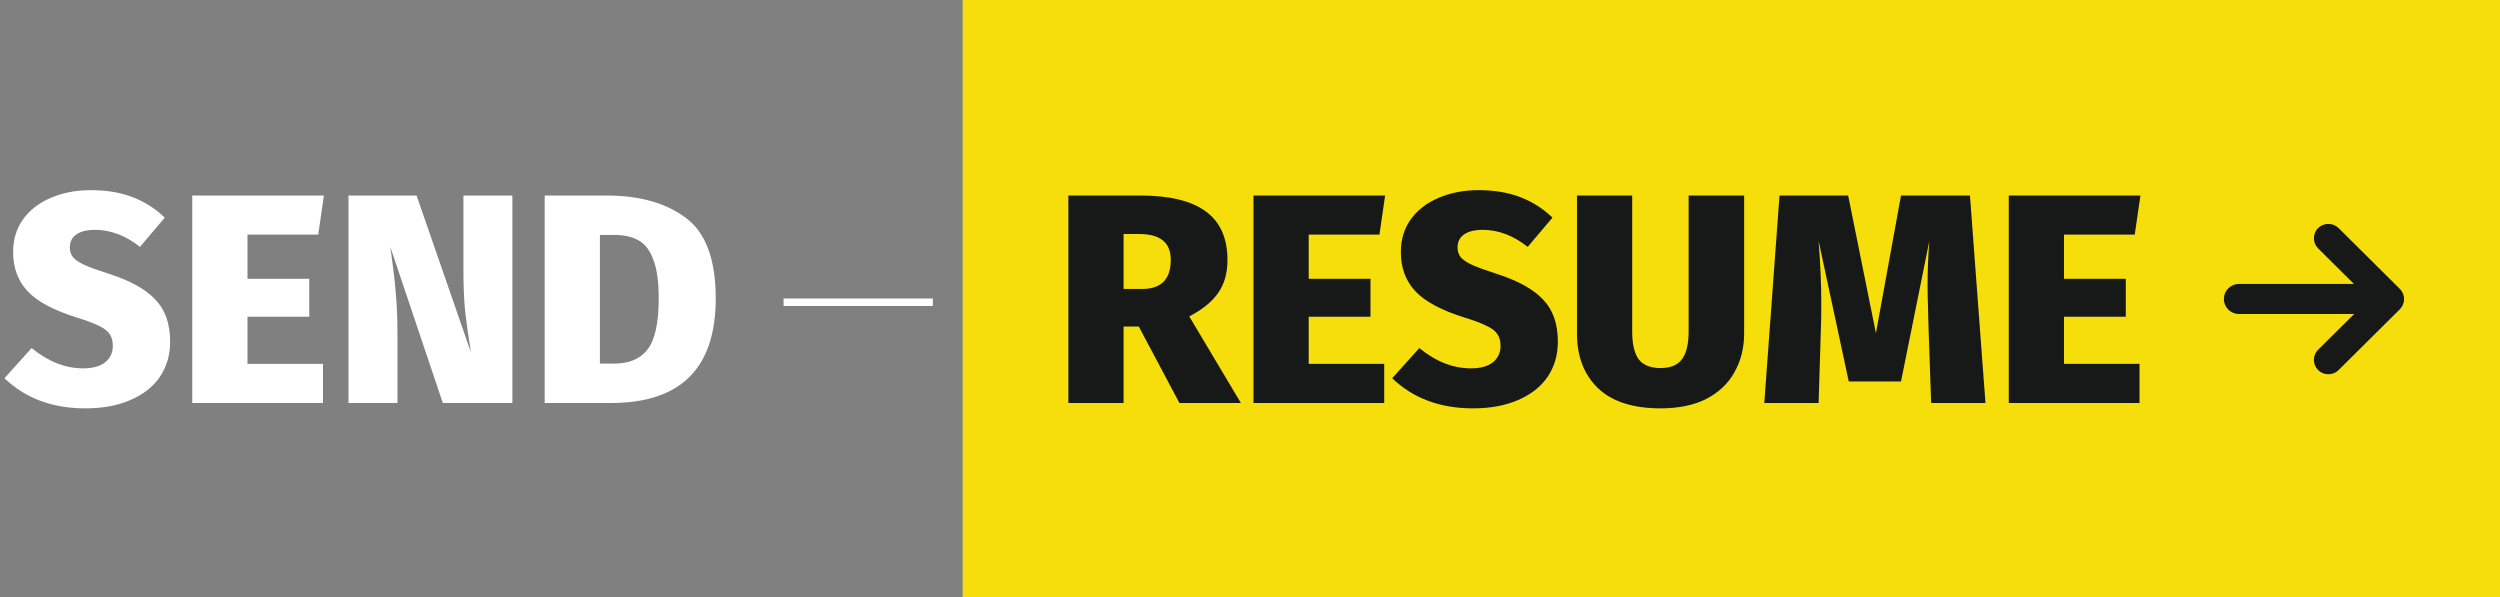 <svg width="335" height="80" viewBox="0 0 335 80" fill="none" xmlns="http://www.w3.org/2000/svg">
<rect x="0" y="0" width="335" height="80" fill="#808080" stroke="none"/>
<rect x="129" width="206" height="80" fill="#F5DE09"/>
<path d="M12.158 25.48C14.265 25.48 16.118 25.787 17.718 26.4C19.345 27.013 20.798 27.933 22.078 29.16L18.758 33.08C16.838 31.56 14.825 30.8 12.718 30.8C11.625 30.8 10.785 31.013 10.198 31.44C9.638 31.84 9.358 32.413 9.358 33.16C9.358 33.693 9.505 34.133 9.798 34.48C10.092 34.827 10.585 35.16 11.278 35.48C11.972 35.8 13.065 36.2 14.558 36.68C17.412 37.587 19.492 38.733 20.798 40.12C22.132 41.48 22.798 43.373 22.798 45.8C22.798 47.56 22.345 49.12 21.438 50.48C20.532 51.813 19.212 52.853 17.478 53.6C15.772 54.347 13.758 54.72 11.438 54.72C7.012 54.72 3.398 53.373 0.598 50.68L4.238 46.64C6.452 48.453 8.758 49.36 11.158 49.36C12.412 49.36 13.385 49.093 14.078 48.56C14.772 48 15.118 47.267 15.118 46.36C15.118 45.72 14.985 45.2 14.718 44.8C14.452 44.373 13.972 44 13.278 43.68C12.612 43.333 11.625 42.96 10.318 42.56C7.172 41.573 4.958 40.387 3.678 39C2.398 37.613 1.758 35.867 1.758 33.76C1.758 32.107 2.198 30.653 3.078 29.4C3.985 28.147 5.225 27.187 6.798 26.52C8.398 25.827 10.185 25.48 12.158 25.48ZM43.402 26.2L42.642 31.44H33.162V37.36H41.442V42.44H33.162V48.76H43.282V54H25.762V26.2H43.402ZM68.659 54H59.339L52.299 33.08L52.419 33.92C52.686 35.76 52.886 37.493 53.019 39.12C53.179 40.72 53.259 42.547 53.259 44.6V54H46.699V26.2H55.819L63.099 47.2C62.779 45.2 62.526 43.4 62.339 41.8C62.179 40.2 62.099 38.36 62.099 36.28V26.2H68.659V54ZM81.308 26.2C85.708 26.2 89.242 27.2 91.908 29.2C94.575 31.173 95.908 34.773 95.908 40C95.908 49.333 91.228 54 81.868 54H72.988V26.2H81.308ZM80.388 31.48V48.72H82.308C84.335 48.72 85.828 48.08 86.788 46.8C87.775 45.52 88.268 43.253 88.268 40C88.268 37.76 88.028 36.027 87.548 34.8C87.095 33.547 86.428 32.68 85.548 32.2C84.695 31.72 83.602 31.48 82.268 31.48H80.388Z" fill="white"/>
<rect x="105" y="40" width="20" height="1" fill="white"/>
<path d="M152.6 43.76H150.56V54H143.16V26.2H152.8C156.72 26.2 159.64 26.907 161.56 28.32C163.507 29.733 164.48 31.907 164.48 34.84C164.48 36.6 164.067 38.067 163.24 39.24C162.44 40.413 161.147 41.467 159.36 42.4L166.28 54H158.04L152.6 43.76ZM150.56 38.72H153.04C155.6 38.72 156.88 37.427 156.88 34.84C156.88 33.64 156.52 32.76 155.8 32.2C155.107 31.64 154.053 31.36 152.64 31.36H150.56V38.72ZM185.605 26.2L184.845 31.44H175.365V37.36H183.645V42.44H175.365V48.76H185.485V54H167.965V26.2H185.605ZM198.112 25.48C200.218 25.48 202.072 25.787 203.672 26.4C205.298 27.013 206.752 27.933 208.032 29.16L204.712 33.08C202.792 31.56 200.778 30.8 198.672 30.8C197.578 30.8 196.738 31.013 196.152 31.44C195.592 31.84 195.312 32.413 195.312 33.16C195.312 33.693 195.458 34.133 195.752 34.48C196.045 34.827 196.538 35.16 197.232 35.48C197.925 35.8 199.018 36.2 200.512 36.68C203.365 37.587 205.445 38.733 206.752 40.12C208.085 41.48 208.752 43.373 208.752 45.8C208.752 47.56 208.298 49.12 207.392 50.48C206.485 51.813 205.165 52.853 203.432 53.6C201.725 54.347 199.712 54.72 197.392 54.72C192.965 54.72 189.352 53.373 186.552 50.68L190.192 46.64C192.405 48.453 194.712 49.36 197.112 49.36C198.365 49.36 199.338 49.093 200.032 48.56C200.725 48 201.072 47.267 201.072 46.36C201.072 45.72 200.938 45.2 200.672 44.8C200.405 44.373 199.925 44 199.232 43.68C198.565 43.333 197.578 42.96 196.272 42.56C193.125 41.573 190.912 40.387 189.632 39C188.352 37.613 187.712 35.867 187.712 33.76C187.712 32.107 188.152 30.653 189.032 29.4C189.938 28.147 191.178 27.187 192.752 26.52C194.352 25.827 196.138 25.48 198.112 25.48ZM233.715 44.68C233.715 46.6 233.288 48.32 232.435 49.84C231.608 51.36 230.355 52.56 228.675 53.44C226.995 54.293 224.941 54.72 222.515 54.72C218.835 54.72 216.048 53.827 214.155 52.04C212.261 50.227 211.315 47.773 211.315 44.68V26.2H218.715V44.44C218.715 46.12 219.008 47.36 219.595 48.16C220.208 48.933 221.181 49.32 222.515 49.32C223.848 49.32 224.808 48.92 225.395 48.12C225.981 47.32 226.275 46.093 226.275 44.44V26.2H233.715V44.68ZM266.053 54H258.773L258.413 43.64L258.373 41.92C258.32 40.32 258.293 39.107 258.293 38.28C258.293 36.28 258.373 34.28 258.533 32.28L254.733 51.12H247.733L243.693 32.28C243.933 35.4 244.053 38.147 244.053 40.52C244.053 41.88 244.04 42.92 244.013 43.64L243.693 54H236.413L238.453 26.2H247.653L251.373 44.64L254.733 26.2H263.973L266.053 54ZM286.816 26.2L286.056 31.44H276.576V37.36H284.856V42.44H276.576V48.76H286.696V54H269.176V26.2H286.816Z" fill="#171919"/>
<path d="M313.369 49.588L321.583 41.437C322.335 40.686 322.335 39.467 321.583 38.718L313.369 30.562C312.61 29.811 311.382 29.815 310.624 30.562C309.873 31.315 309.873 32.529 310.624 33.281L315.429 38.049H300.015C298.901 38.049 298 38.948 298 40.062C298 41.174 298.901 42.075 300.015 42.075H315.458L310.624 46.868C309.873 47.619 309.873 48.834 310.624 49.585C311.381 50.338 312.609 50.339 313.369 49.588V49.588Z" fill="#171919"/>
</svg>
